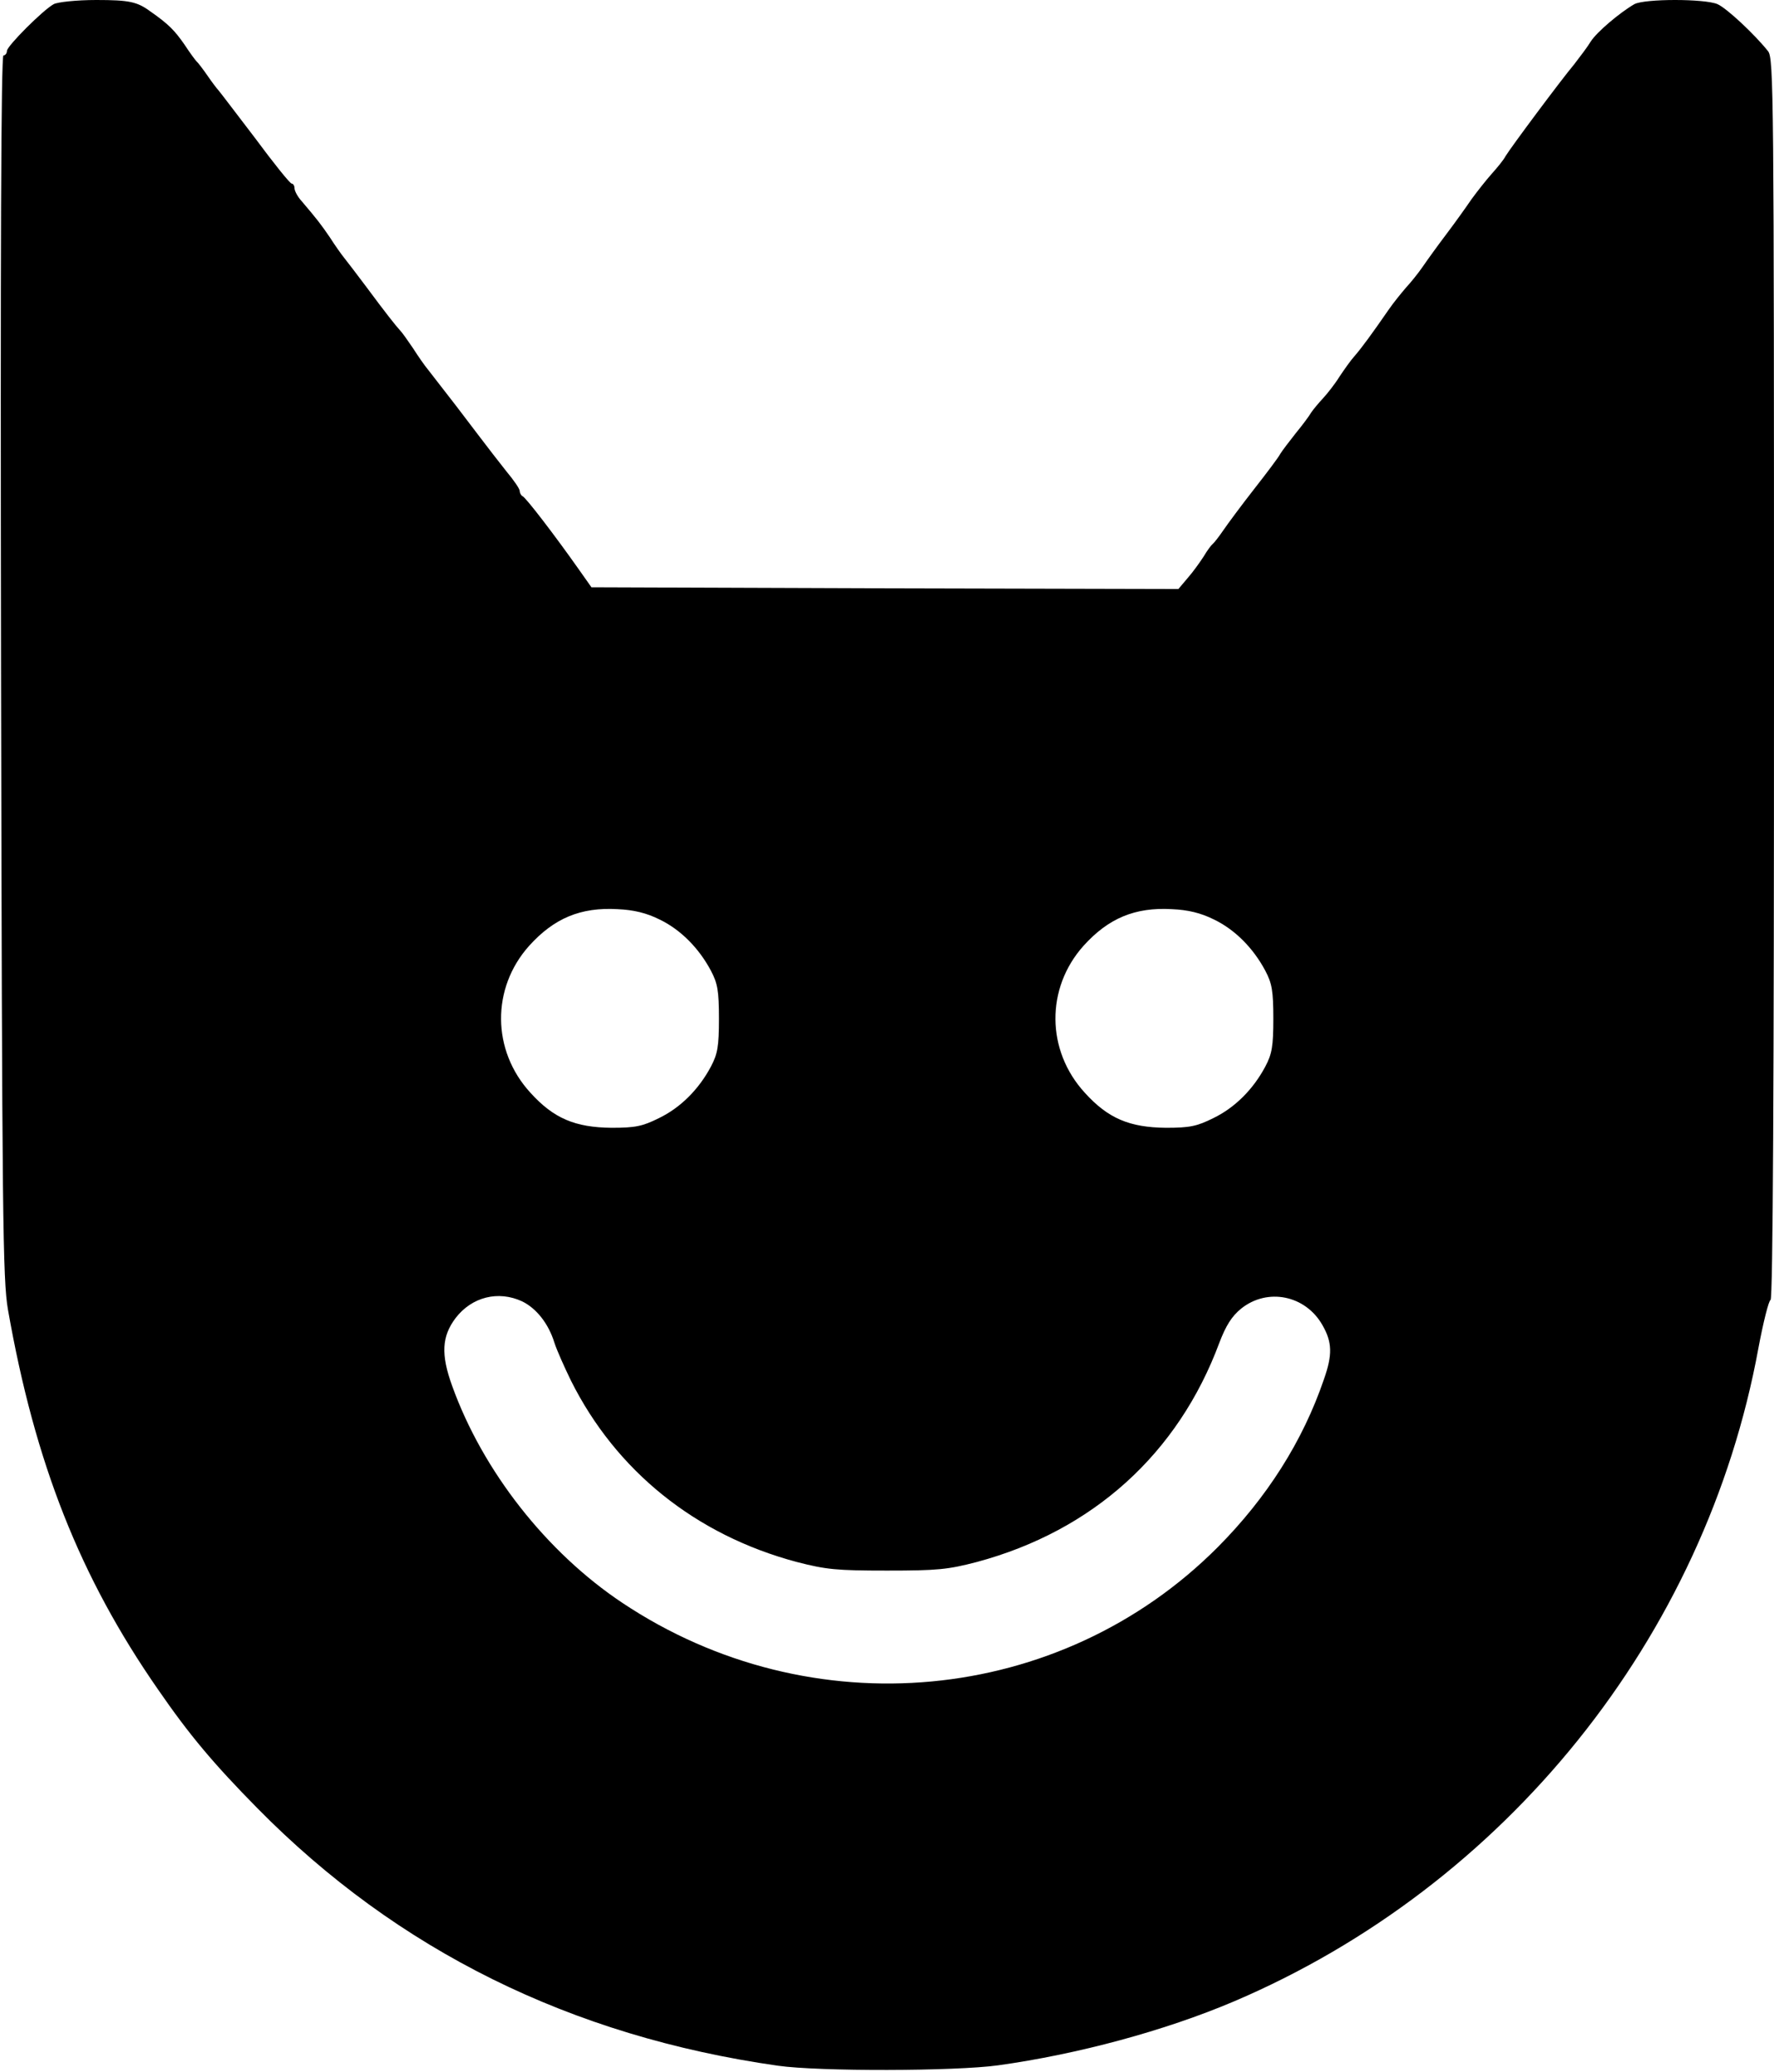 <?xml version="1.0" standalone="no"?>
<!DOCTYPE svg PUBLIC "-//W3C//DTD SVG 20010904//EN"
 "http://www.w3.org/TR/2001/REC-SVG-20010904/DTD/svg10.dtd">
<svg version="1.0" xmlns="http://www.w3.org/2000/svg"
 width="512pt" height="598pt" viewBox="0 0 512 598"
 preserveAspectRatio="xMidYMid meet">

<g transform="translate(0,598) scale(0.1,-0.1)"
fill="#000000" stroke="none">
<path d="M155 5968 c-31 -17 -135 -121 -135 -135 0 -7 -5 -13 -10 -13 -7 0 -9
-579 -7 -1762 3 -1597 5 -1772 20 -1858 78 -444 208 -772 433 -1096 91 -132
160 -214 287 -343 404 -410 905 -658 1502 -743 119 -17 512 -16 635 1 231 32
482 100 680 184 785 334 1362 1051 1515 1886 14 75 30 138 35 139 7 2 10 647
10 1793 0 1688 -1 1790 -17 1811 -38 48 -119 124 -146 136 -37 16 -210 16
-240 0 -43 -25 -109 -81 -126 -108 -9 -15 -31 -44 -48 -66 -37 -44 -183 -240
-198 -265 -5 -10 -23 -32 -40 -51 -16 -18 -42 -51 -58 -73 -15 -22 -47 -67
-72 -100 -25 -33 -56 -76 -69 -95 -13 -19 -35 -46 -48 -60 -12 -14 -36 -43
-51 -65 -47 -68 -77 -109 -97 -132 -11 -12 -30 -39 -44 -60 -13 -21 -35 -49
-48 -63 -13 -14 -28 -32 -34 -41 -5 -9 -25 -36 -44 -59 -18 -23 -39 -50 -45
-60 -5 -10 -39 -55 -75 -101 -36 -46 -76 -100 -89 -119 -13 -19 -27 -37 -31
-40 -4 -3 -16 -19 -26 -36 -11 -17 -31 -45 -46 -62 l-27 -32 -847 2 -847 3
-36 51 c-69 98 -154 209 -163 212 -4 2 -8 9 -8 15 0 6 -17 31 -38 56 -20 25
-57 73 -82 106 -40 53 -82 108 -143 186 -11 13 -31 42 -45 64 -15 22 -31 45
-37 51 -12 13 -40 48 -100 129 -25 33 -52 69 -61 80 -9 11 -28 38 -42 60 -26
38 -36 51 -81 104 -12 13 -21 30 -21 38 0 7 -4 13 -8 13 -5 0 -53 60 -107 133
-55 72 -102 134 -105 137 -3 3 -17 21 -30 40 -13 19 -27 37 -30 40 -4 3 -21
26 -38 52 -28 40 -45 58 -98 95 -38 28 -61 33 -156 33 -57 0 -112 -6 -123 -12z
m1749 -2642 c60 -29 113 -82 148 -148 19 -36 23 -58 23 -138 0 -80 -4 -102
-23 -138 -35 -66 -88 -119 -150 -149 -48 -24 -69 -28 -137 -28 -105 1 -167 27
-234 101 -112 122 -113 302 -4 424 72 80 149 112 255 106 47 -2 84 -11 122
-30z m1600 0 c60 -29 113 -82 148 -148 19 -36 23 -58 23 -138 0 -80 -4 -102
-23 -138 -35 -66 -88 -119 -150 -149 -48 -24 -69 -28 -137 -28 -105 1 -167 27
-234 101 -112 122 -113 302 -4 424 72 80 149 112 255 106 47 -2 84 -11 122
-30z m-1997 -1102 c41 -20 76 -64 93 -119 7 -22 29 -71 48 -110 130 -260 359
-445 651 -523 85 -22 115 -25 261 -25 146 0 176 3 260 25 334 90 580 312 699
632 19 50 36 77 63 99 76 61 186 39 235 -48 28 -49 29 -85 4 -156 -61 -179
-165 -342 -306 -484 -455 -457 -1175 -524 -1719 -161 -219 146 -403 381 -491
626 -33 91 -30 143 10 196 47 61 123 80 192 48z"/>
</g>
</svg>
